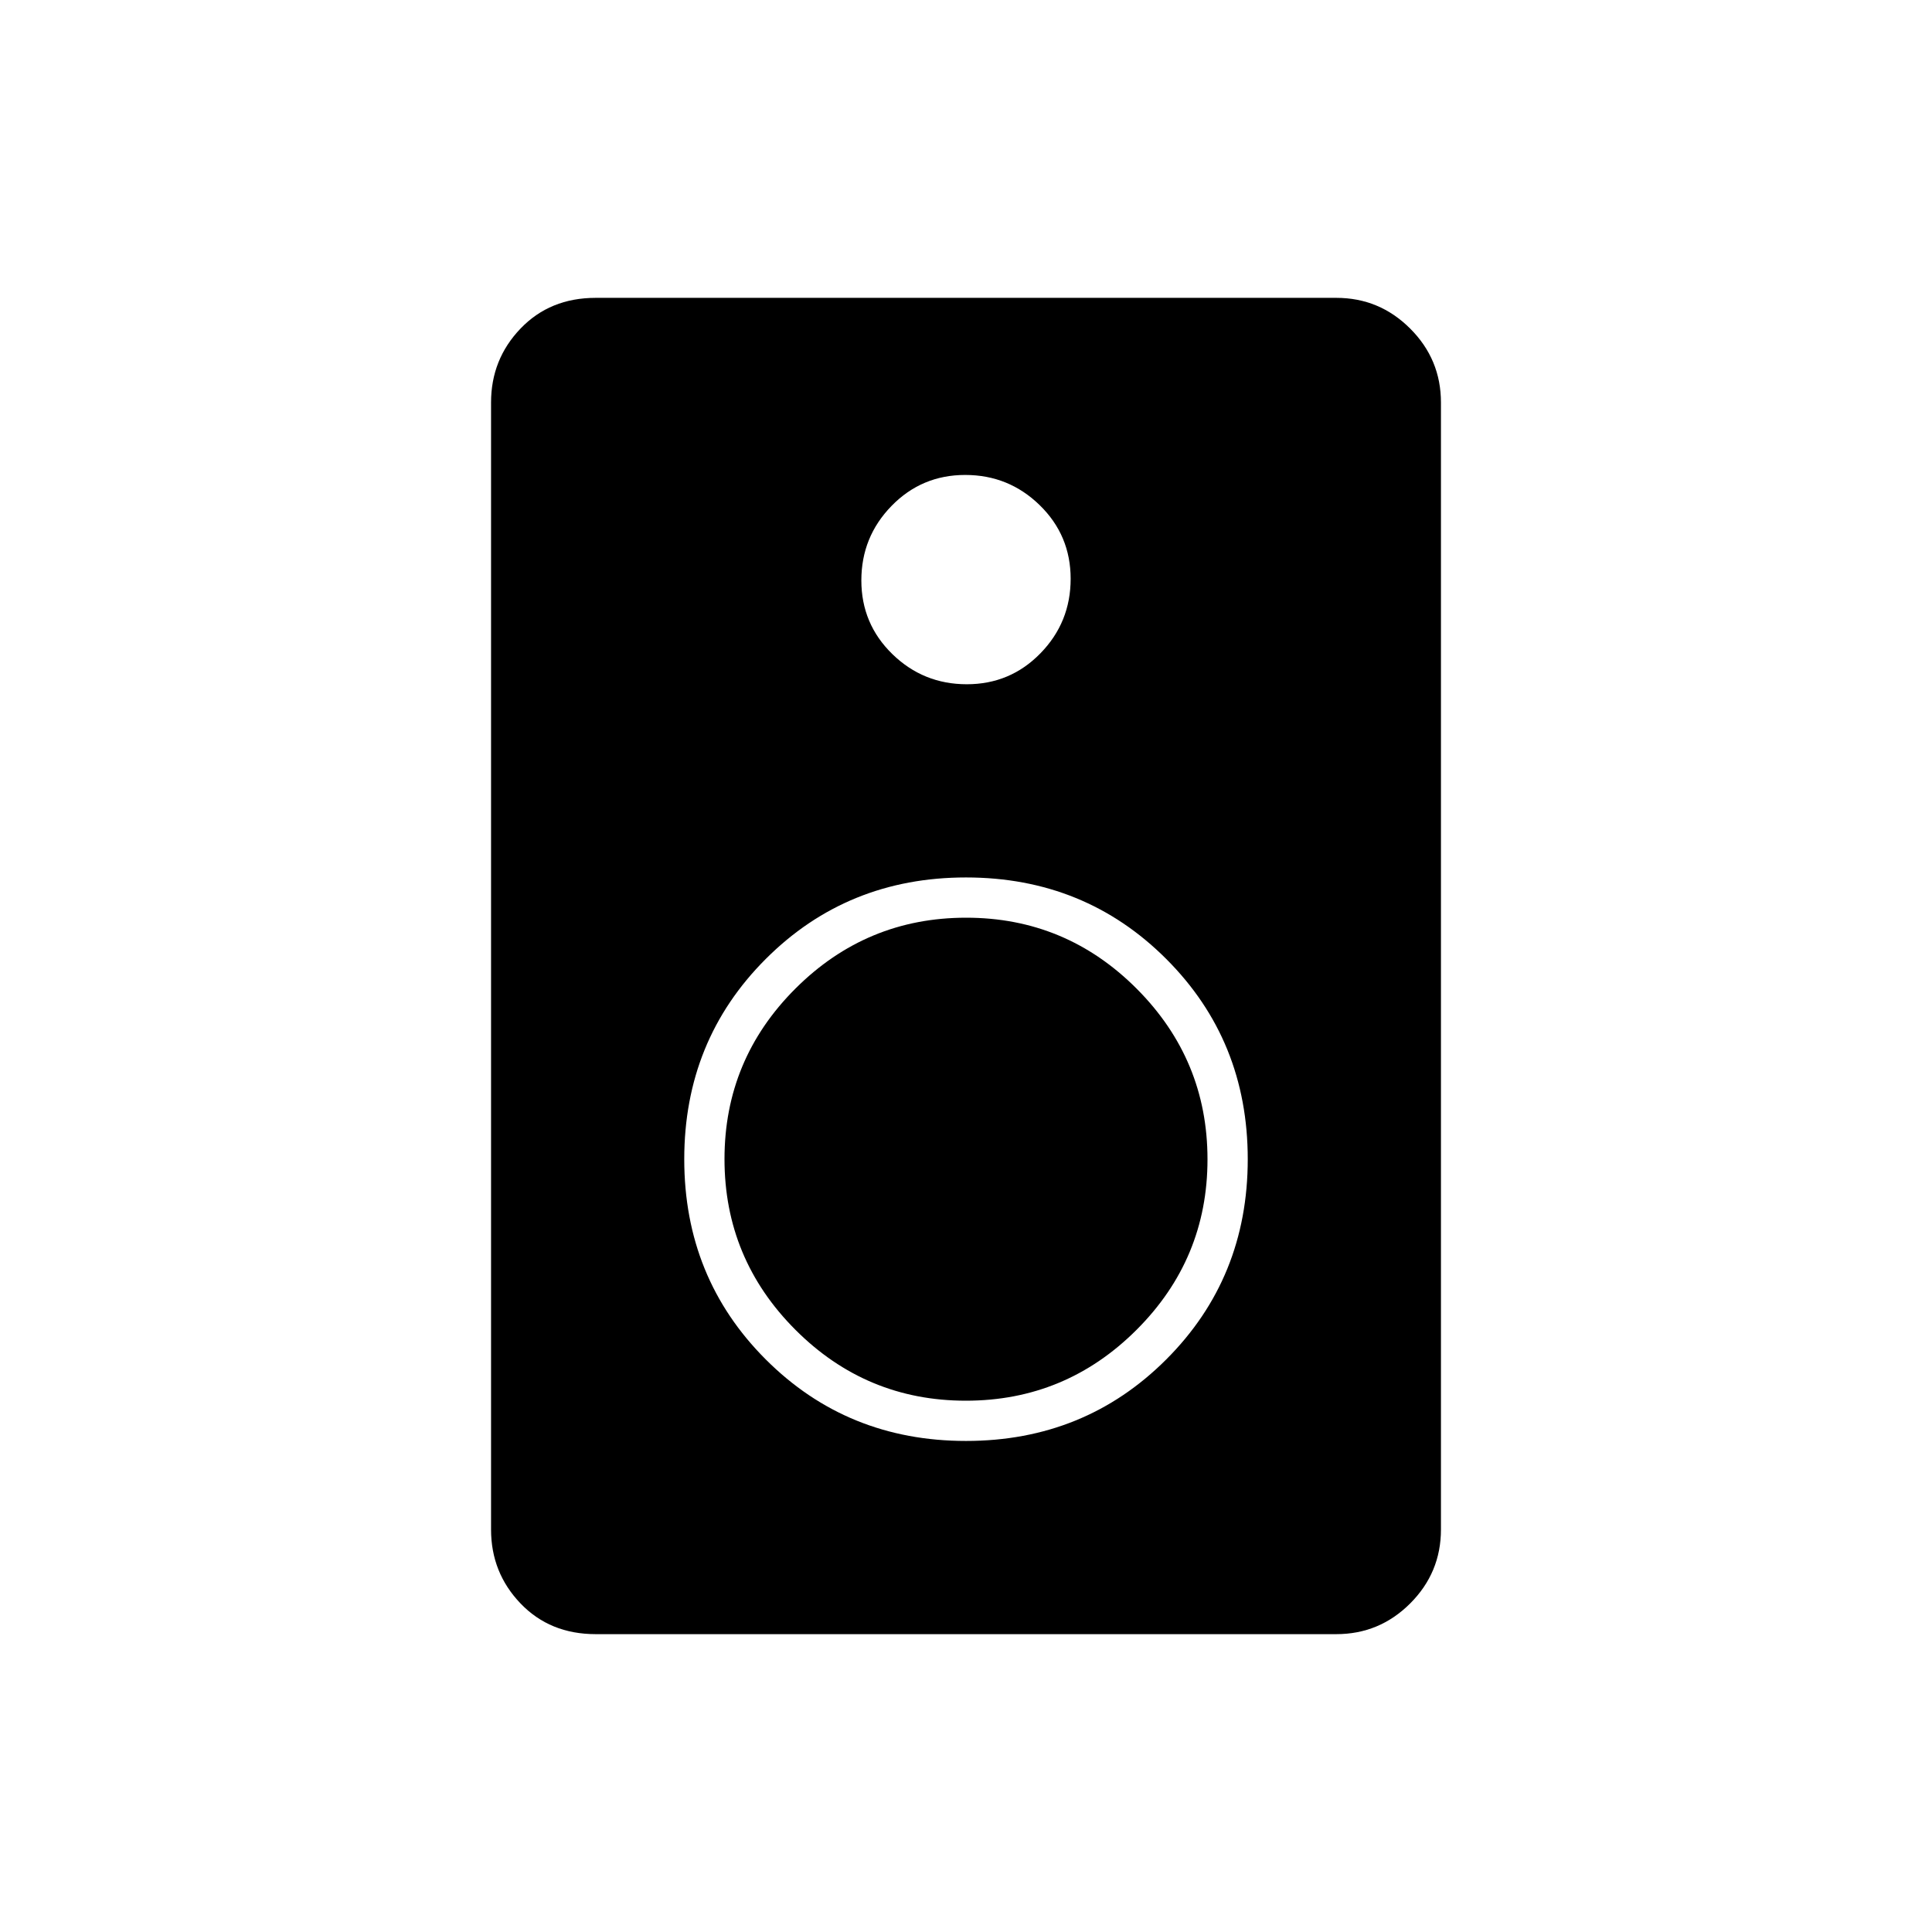<svg xmlns="http://www.w3.org/2000/svg" height="20" viewBox="0 -960 960 960" width="20"><path d="M664-148H296q-22.75 0-37.37-15.27Q244-178.55 244-200v-560q0-21.45 14.63-36.72Q273.25-812 296-812h368q21.45 0 36.72 15.28Q716-781.45 716-760v560q0 21.45-15.28 36.73Q685.45-148 664-148ZM480.39-620Q502-620 517-635.39t15-37Q532-694 516.61-709t-37-15Q458-724 443-708.61t-15 37Q428-650 443.39-635t37 15ZM480-244q59 0 99.5-40.5T620-384q0-59-40.5-99.5T480-524q-59 0-99.5 40.5T340-384q0 59 40.5 99.5T480-244Zm-.07-20q-49.53 0-84.73-35.27t-35.2-84.8q0-49.53 35.27-84.73t84.8-35.2q49.53 0 84.73 35.27t35.2 84.8q0 49.53-35.27 84.73t-84.8 35.2Z"/></svg>